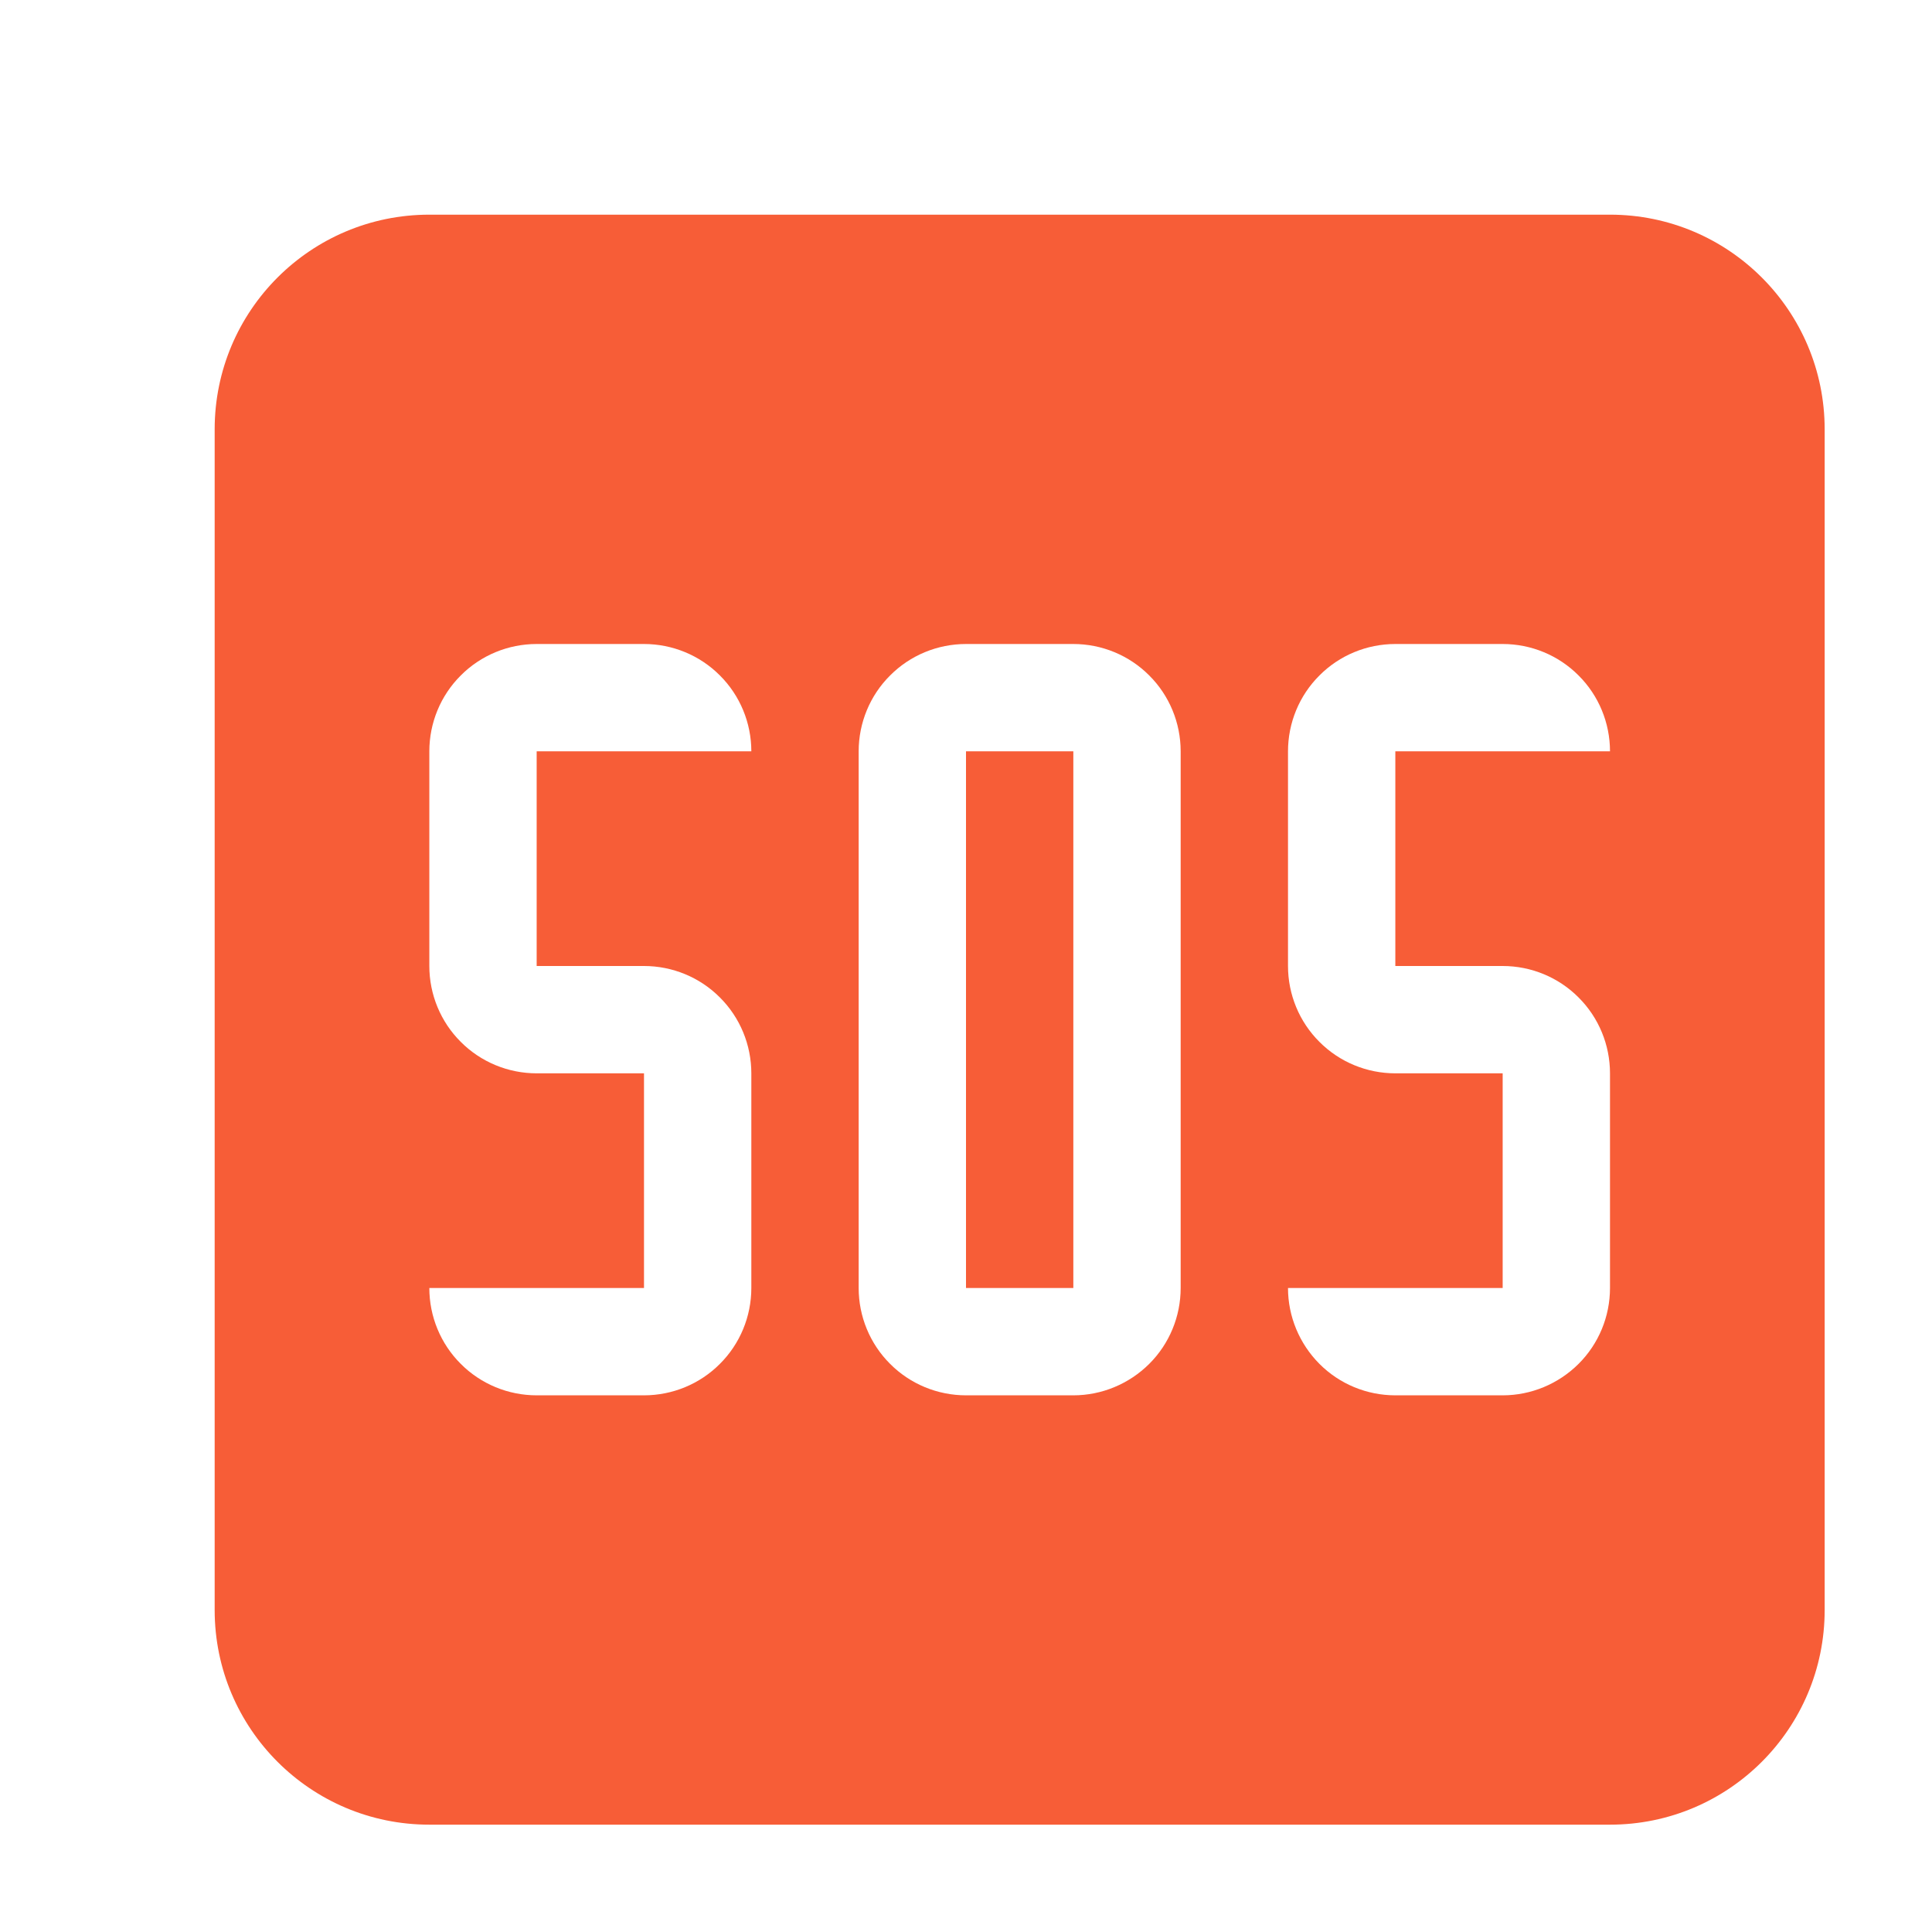 <svg width="18" height="18" fill="none" xmlns="http://www.w3.org/2000/svg"><path fill-rule="evenodd" clip-rule="evenodd" d="M4 2c-1.105 0-2 .895-2 2v11c0 1.105.895 2 2 2h11c1.105 0 2-.895 2-2V4c0-1.105-.895-2-2-2H4Zm2 7c.265 0 .52.105.707.293C6.895 9.48 7 9.735 7 10v2c0 .265-.105.52-.293.707C6.52 12.895 6.265 13 6 13H5c-.265 0-.52-.105-.707-.293C4.105 12.52 4 12.265 4 12h2v-2H5c-.265 0-.52-.105-.707-.293C4.105 9.52 4 9.265 4 9V7c0-.265.105-.52.293-.707C4.48 6.105 4.735 6 5 6h1c.265 0 .52.105.707.293C6.895 6.48 7 6.735 7 7H5v2h1Zm4-3c.265 0 .52.105.707.293C10.895 6.48 11 6.735 11 7v5c0 .265-.105.52-.293.707S10.265 13 10 13H9c-.265 0-.52-.105-.707-.293C8.105 12.52 8 12.265 8 12V7c0-.265.105-.52.293-.707C8.48 6.105 8.735 6 9 6h1Zm0 1H9v5h1V7Zm4.707 2.293C14.895 9.48 15 9.735 15 10v2c0 .265-.105.52-.293.707S14.265 13 14 13h-1c-.265 0-.52-.105-.707-.293S12 12.265 12 12h2v-2h-1c-.265 0-.52-.105-.707-.293C12.105 9.52 12 9.265 12 9V7c0-.265.105-.52.293-.707C12.48 6.105 12.735 6 13 6h1c.265 0 .52.105.707.293C14.895 6.48 15 6.735 15 7h-2v2h1c.265 0 .52.105.707.293Z" fill="#F75D37"/></svg>
